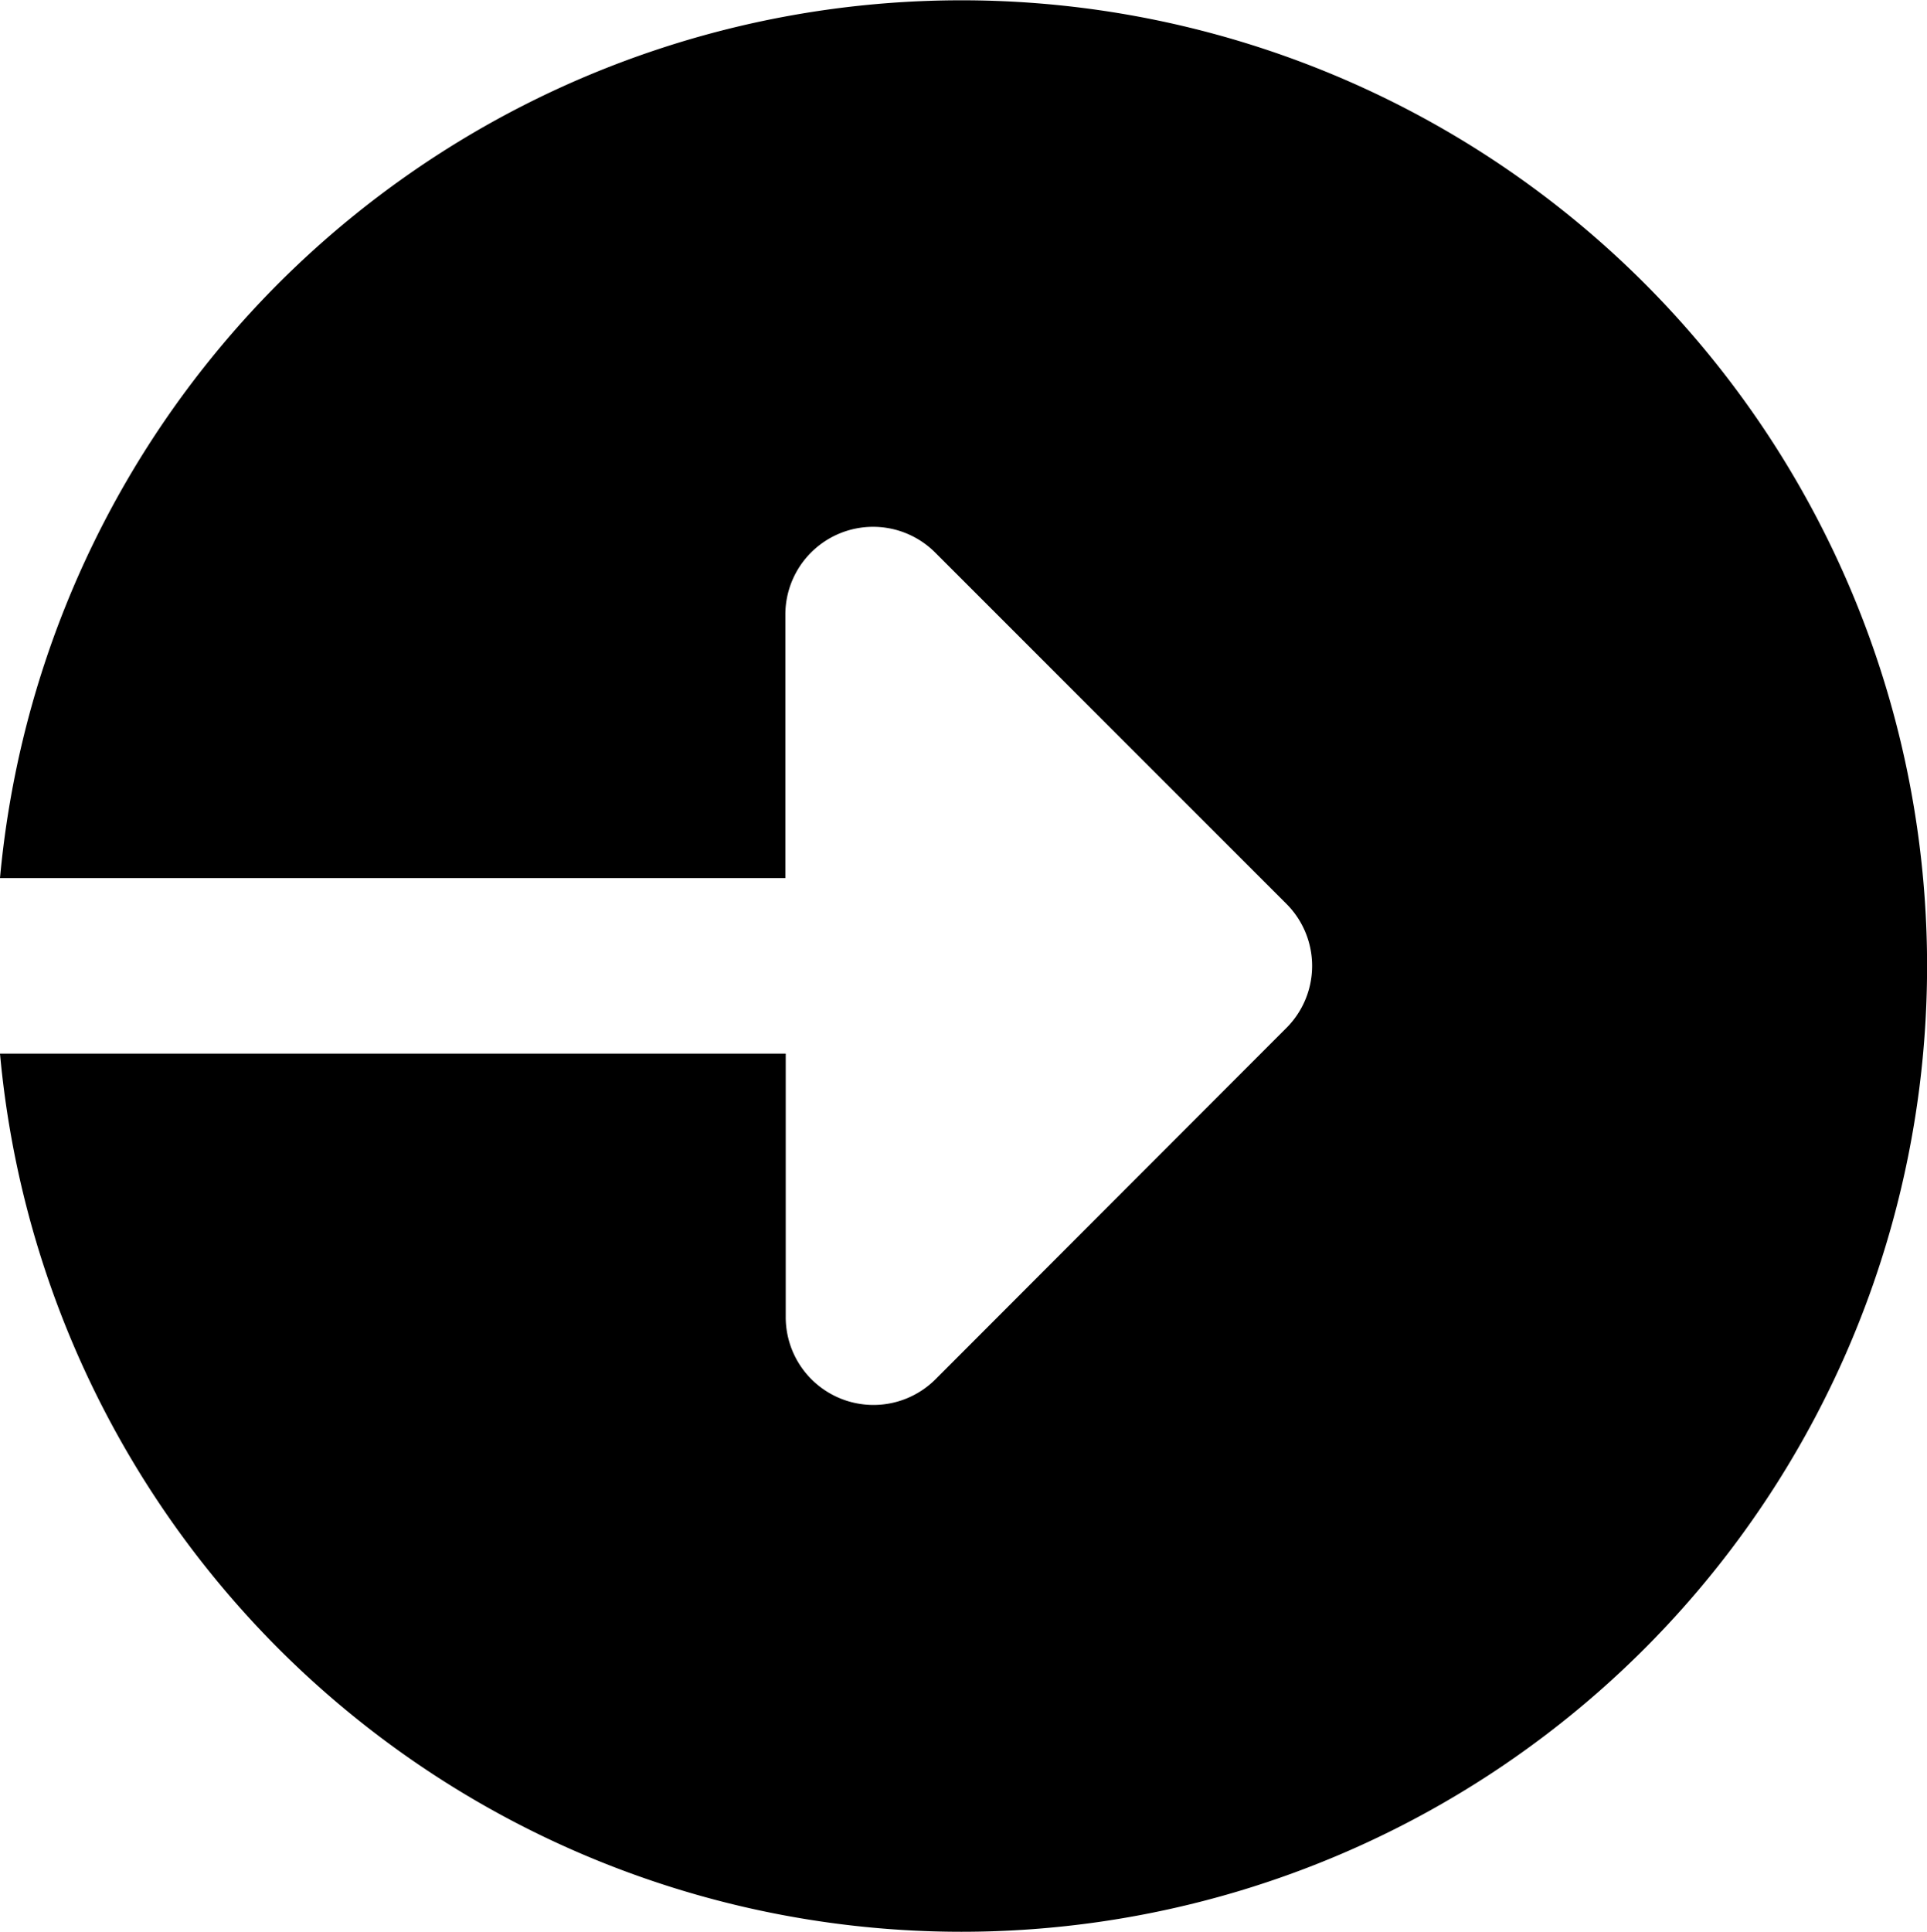 <svg xmlns="http://www.w3.org/2000/svg" width="25.869" height="25.928" viewBox="0 0 25.869 25.928">
  <path id="arrow-right" d="M12.964,0A12.961,12.961,0,0,1,25.869,11.786H15.321V8.25a1.178,1.178,0,0,0-2.012-.833L8.6,12.131a1.177,1.177,0,0,0,0,1.666l4.714,4.714a1.178,1.178,0,0,0,2.012-.833V14.143H25.869A12.962,12.962,0,1,1,12.964,0Zm0,0" transform="translate(25.869 25.928) rotate(180)"/>
</svg>
